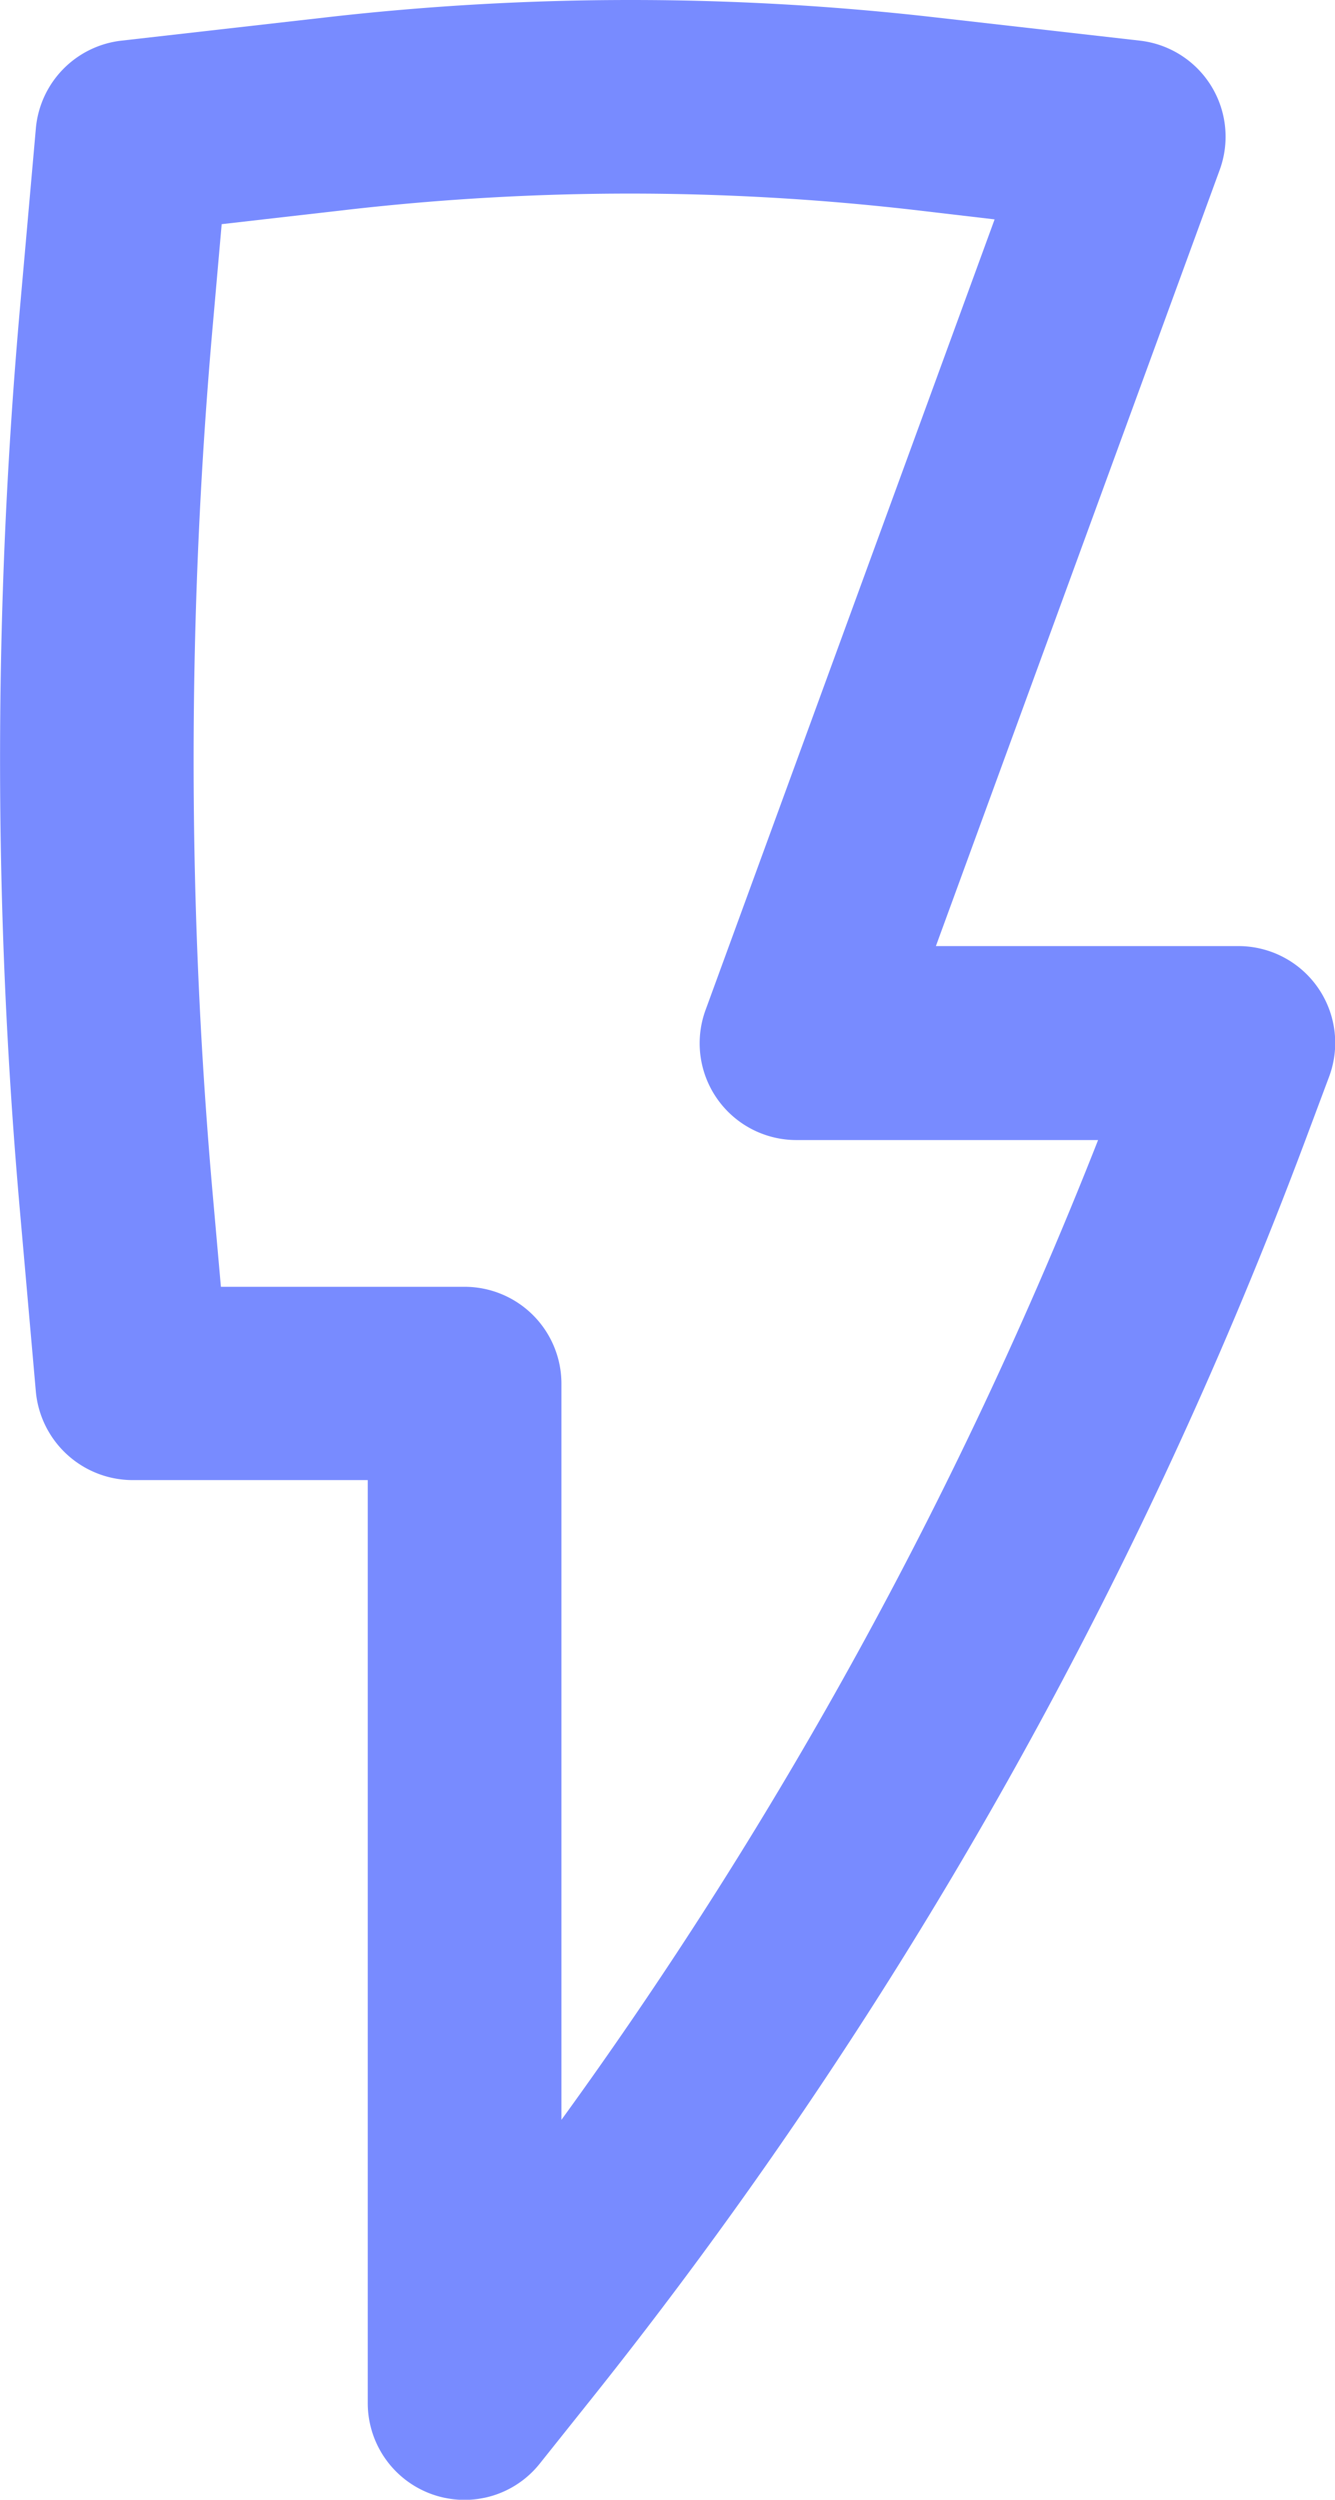 <svg xmlns="http://www.w3.org/2000/svg" width="10.346" height="19.37" viewBox="0 0 10.346 19.37">
  <g id="Lightning" transform="translate(0 0)">
    <g id="Lightning-2" data-name="Lightning">
      <path id="Shape" d="M3.6,19.371a.75.75,0,0,1-.75-.75V11.469H1.025a.755.755,0,0,1-.747-.684L.156,9.4a39.784,39.784,0,0,1,0-7.028L.278.994A.751.751,0,0,1,.941.315l1.6-.182a20.766,20.766,0,0,1,4.693,0l1.6.182a.749.749,0,0,1,.619,1l-2.2,6.016H9.6a.75.75,0,0,1,.7,1.013l-.19.508A35.7,35.7,0,0,1,4.574,18.6l-.391.49A.745.745,0,0,1,3.6,19.371ZM4.882,1.5a19.317,19.317,0,0,0-2.177.124l-.987.113-.068.772a38.311,38.311,0,0,0,0,6.762l.062.7H3.6a.751.751,0,0,1,.751.75v5.705A34.317,34.317,0,0,0,8.51,8.834H6.168a.75.75,0,0,1-.7-1.008L7.708,1.7,7.06,1.624A19.334,19.334,0,0,0,4.882,1.5Z" fill="#788bff"/>
    </g>
  </g>
</svg>
